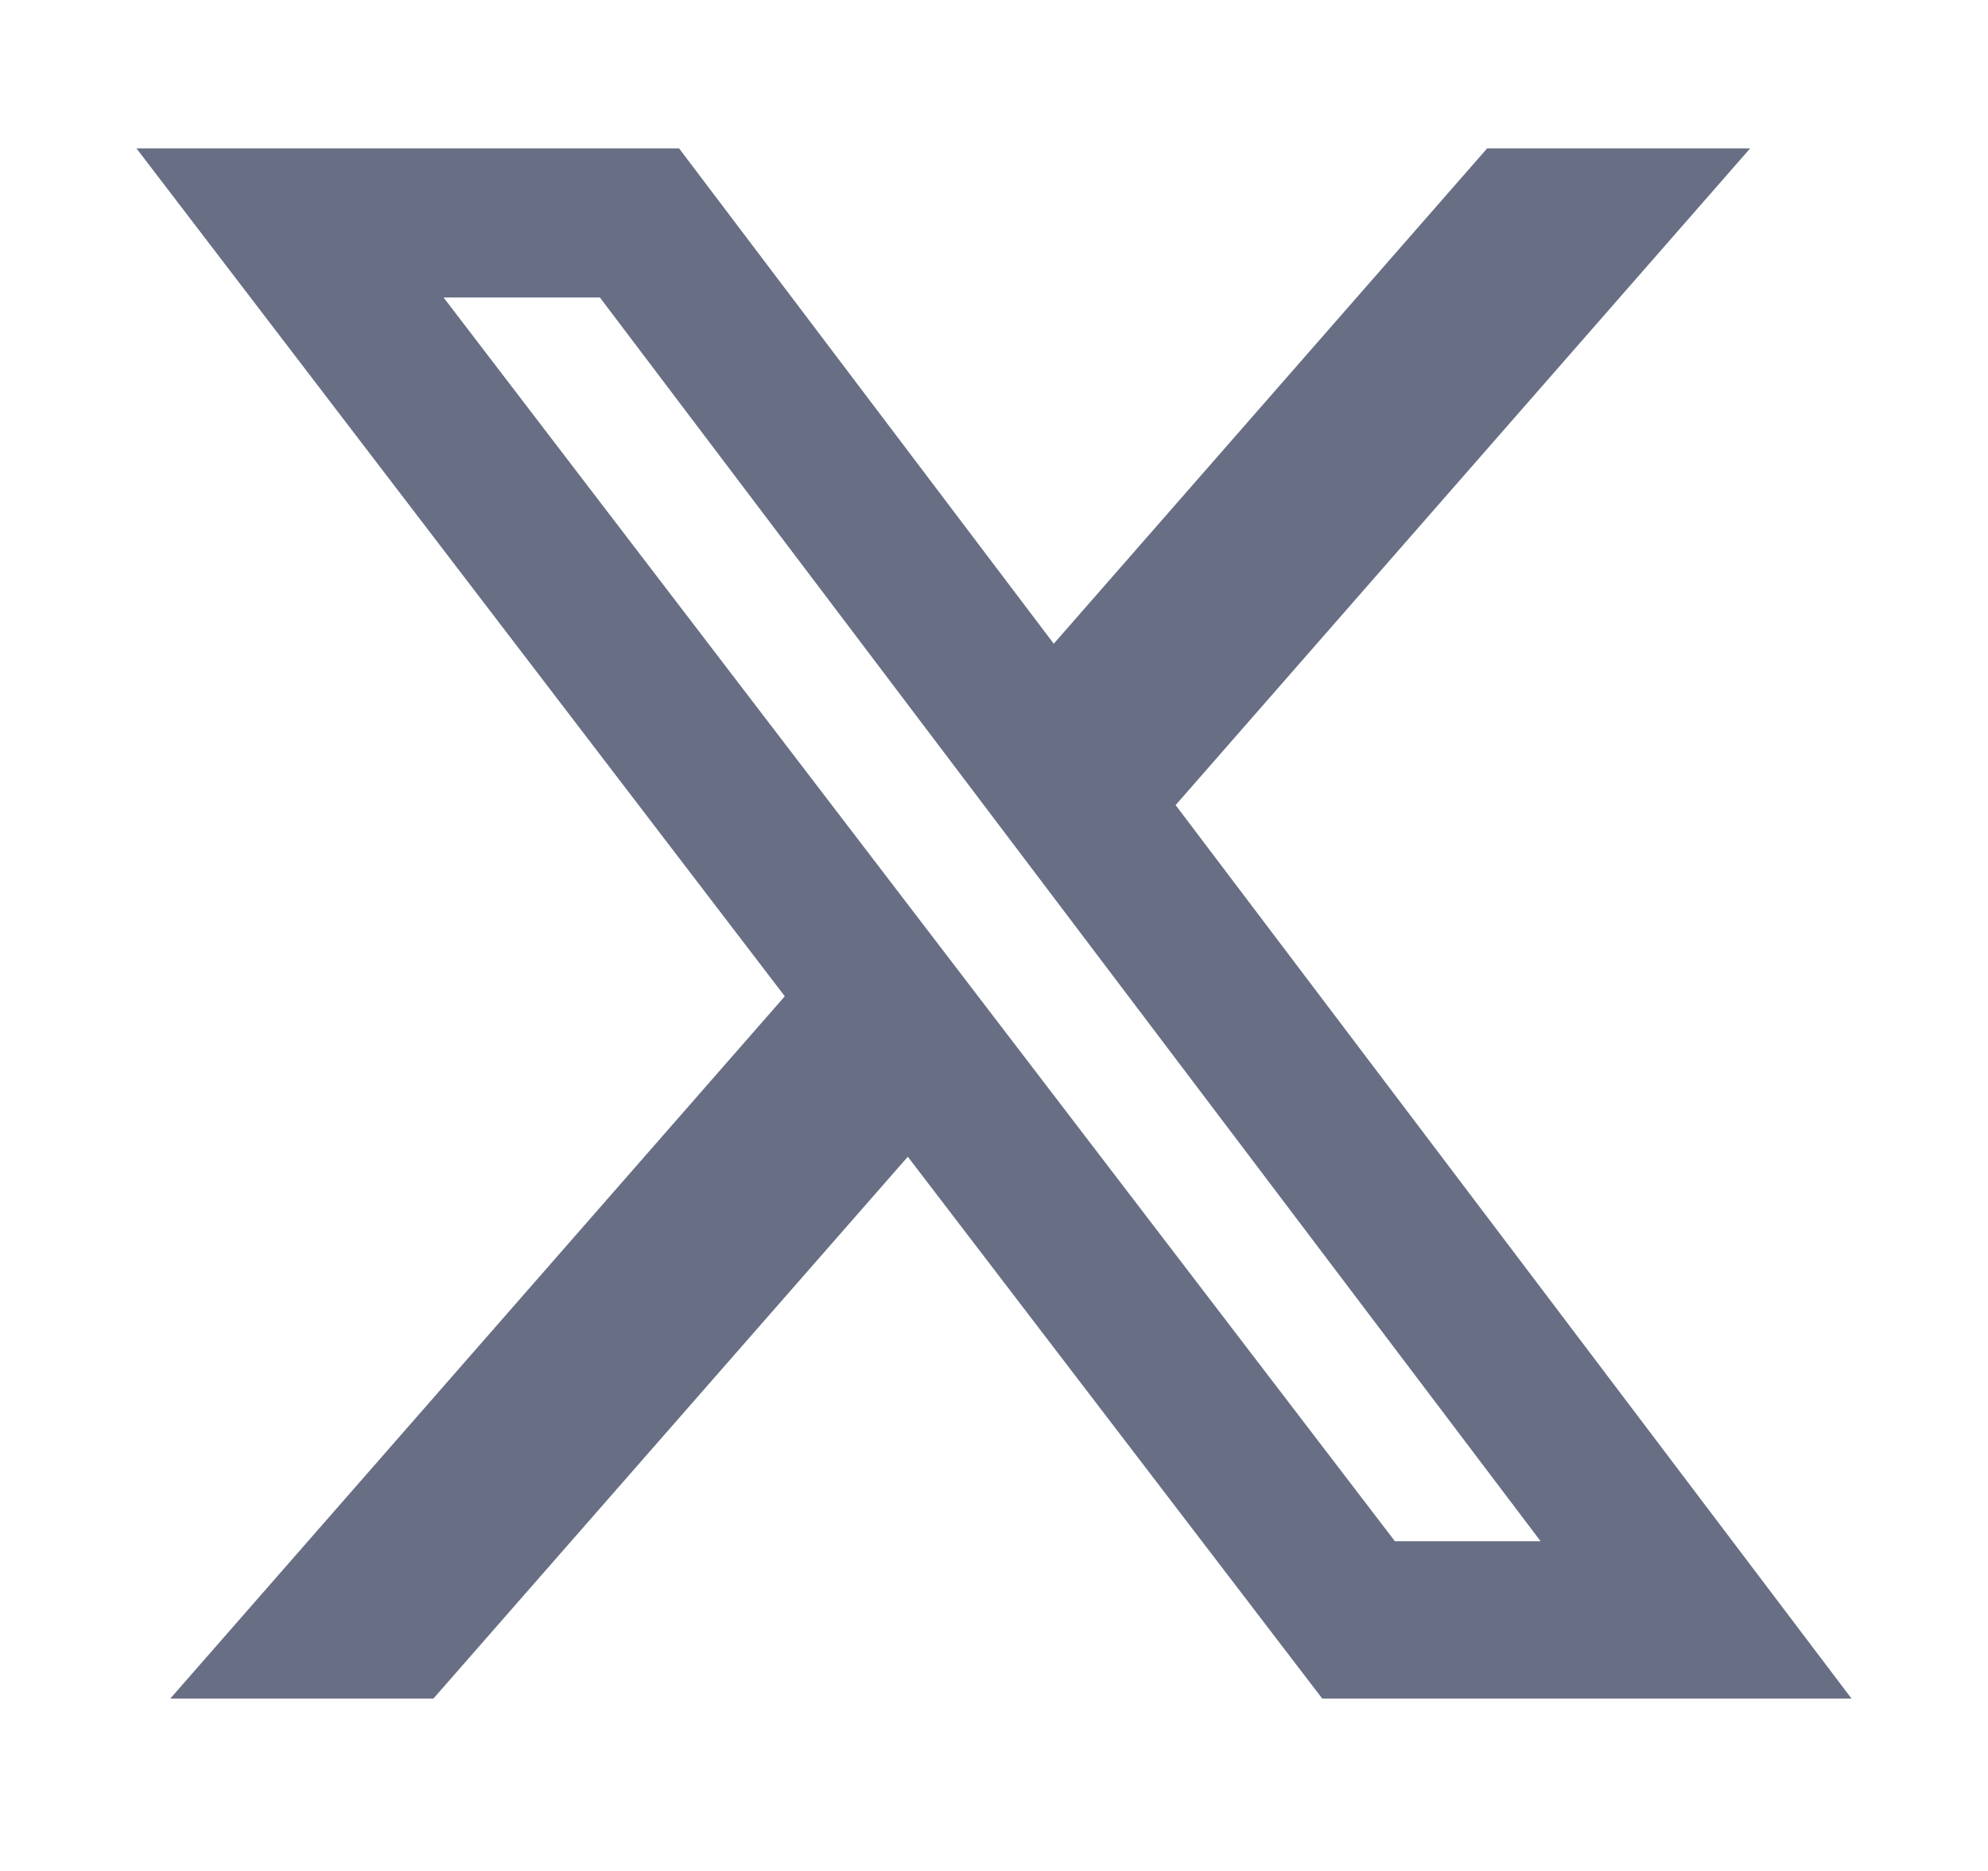<svg width="17" height="16" viewBox="0 0 17 16" fill="none" xmlns="http://www.w3.org/2000/svg">
<path d="M12.717 1.269H14.966L10.053 6.885L15.833 14.526H11.307L7.763 9.892L3.706 14.526H1.456L6.711 8.52L1.167 1.269H5.807L9.011 5.505L12.717 1.269ZM11.928 13.18H13.174L5.13 2.544H3.793L11.928 13.18Z" fill="#686E84"/>
</svg>

